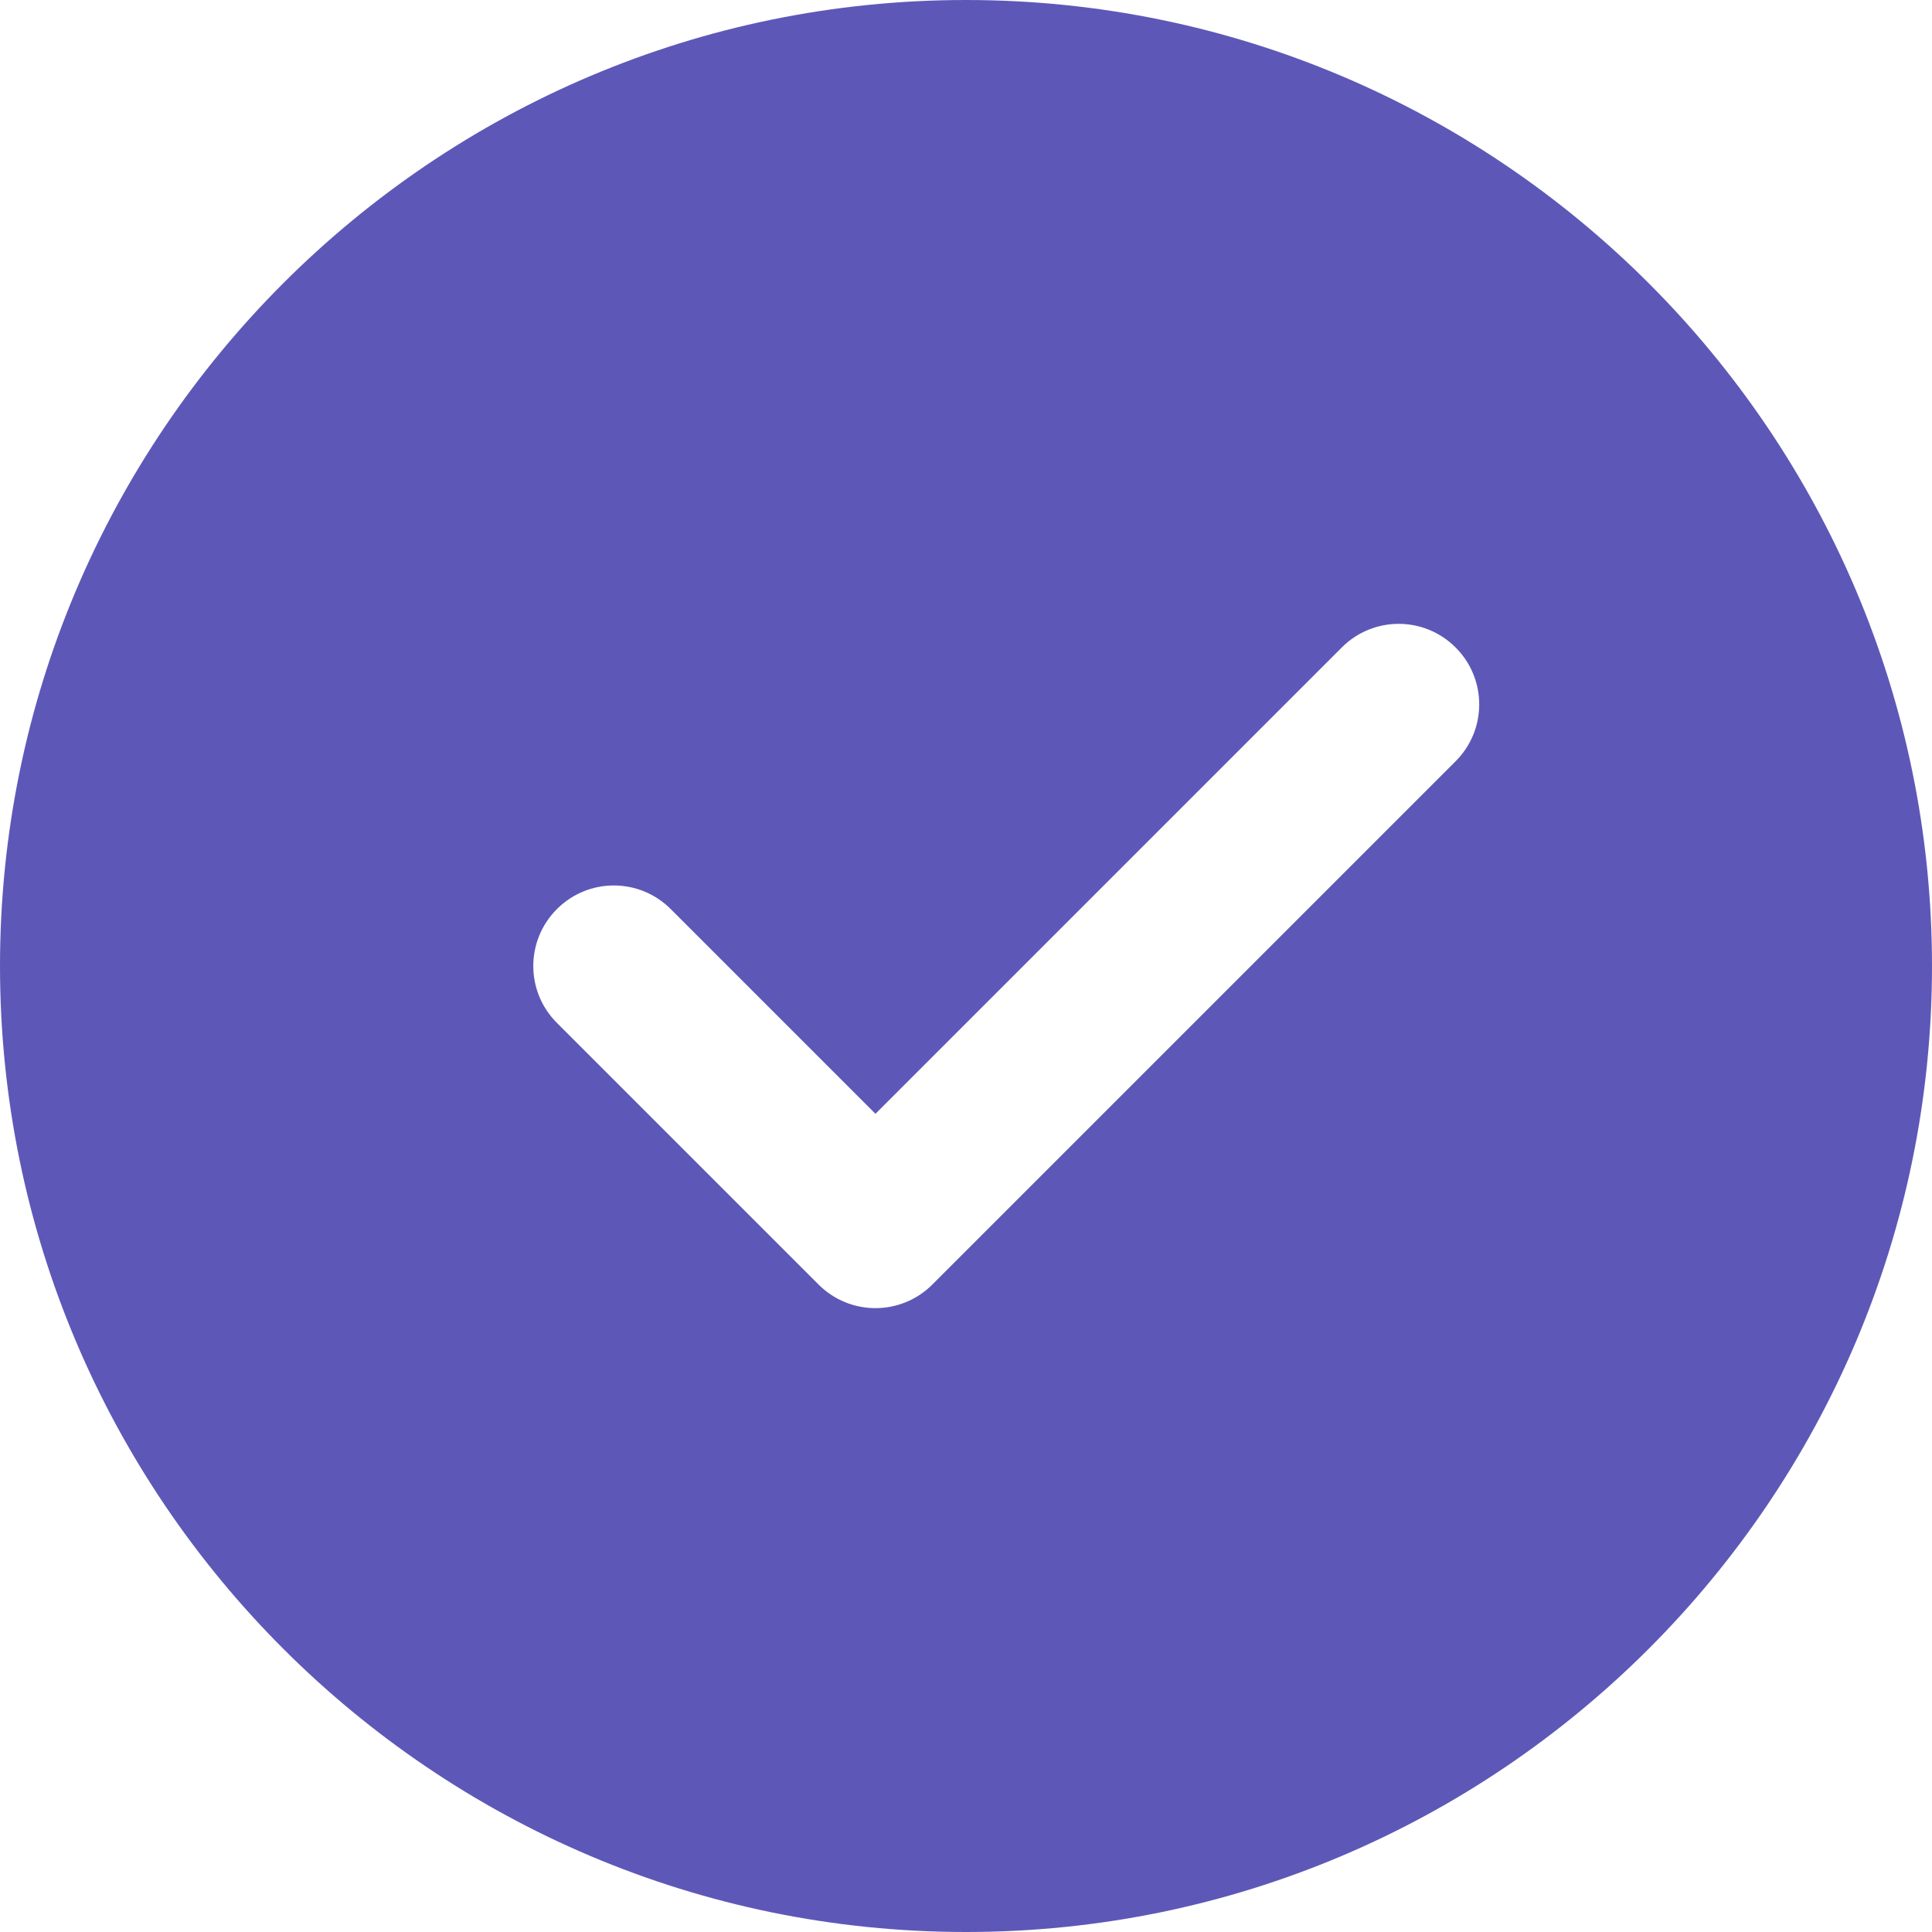 <svg width="46" height="46" viewBox="0 0 46 46" fill="none" xmlns="http://www.w3.org/2000/svg">
<path d="M23 0C10.317 0 0 10.317 0 23C0 35.683 10.317 46 23 46C35.683 46 46 35.683 46 23C46 10.317 35.683 0 23 0ZM34.657 18.126L22.199 30.584C21.825 30.958 21.334 31.146 20.844 31.146C20.353 31.146 19.863 30.958 19.489 30.584L13.26 24.355C12.51 23.606 12.51 22.394 13.26 21.645C14.009 20.895 15.22 20.895 15.97 21.645L20.844 26.519L31.947 15.416C32.697 14.666 33.908 14.666 34.657 15.416C35.407 16.165 35.407 17.376 34.657 18.126Z" fill="#5D58B7"/>
</svg>
